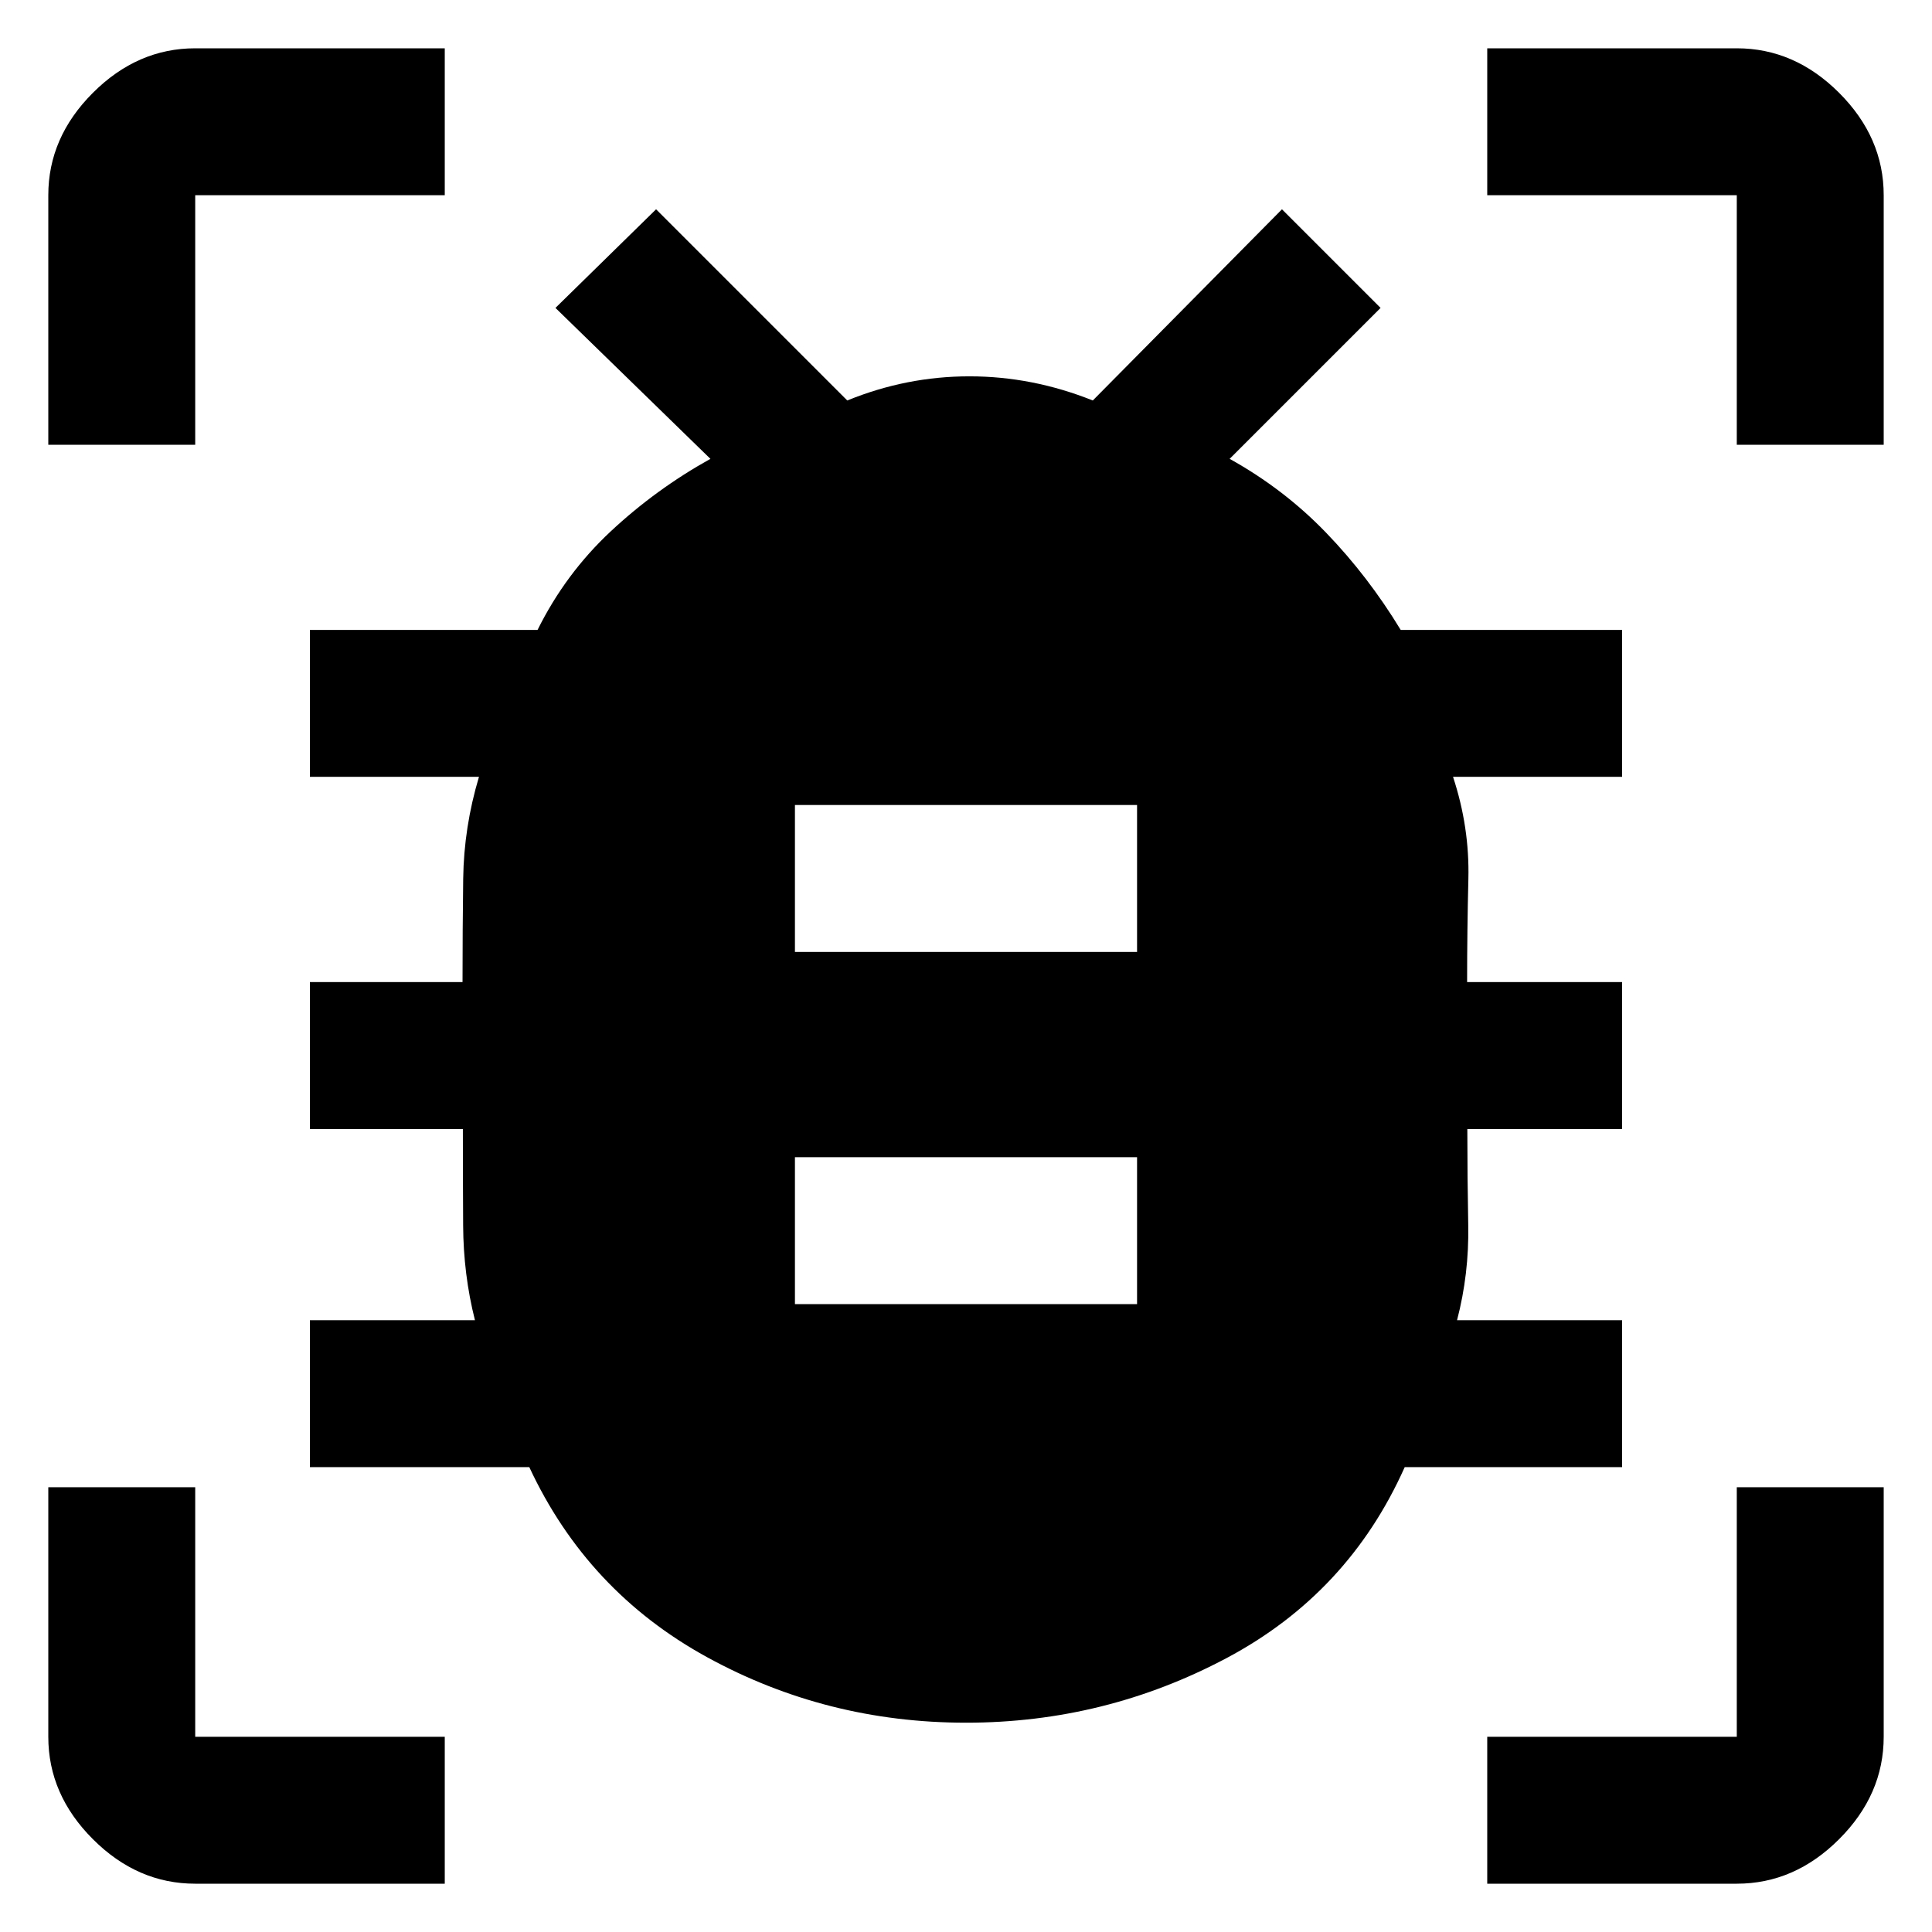 <svg xmlns="http://www.w3.org/2000/svg" height="48" viewBox="0 -960 960 960" width="48"><path d="M395-312h170v-73H395v73Zm0-175h170v-73H395v73Zm85 383q-69.37 0-128.8-32.63Q291.76-169.27 263-231H154v-73h82q-5.75-22.75-5.87-47.17Q230-375.58 230-399h-76v-73h75.83q0-25.67.33-51.33Q230.5-549 238-574h-84v-73h113.11q13.89-28 36.39-49t49.5-36l-77-75 50-49 95 95q29.4-12 60.7-12 31.3 0 61.3 12l94-95 49 49-75 75q27 15 47.9 36.67Q679.8-673.67 696-647h110v73h-84q8.25 25 7.63 50.67Q729-497.67 729-472h77v73h-76.89q0 23.67.45 47.83Q730-327 724-304h82v73H698q-28 62.73-88.48 94.87Q549.05-104 480-104ZM24-739v-124q0-28.72 22.14-50.86T97-936h124v73H97v124H24ZM221-24H97q-28.72 0-50.86-22.14T24-97v-124h73v124h124v73Zm518 0v-73h124v-124h73v124q0 28.72-22.14 50.86T863-24H739Zm124-715v-124H739v-73h124q28.72 0 50.86 22.14T936-863v124h-73Z"/></svg>